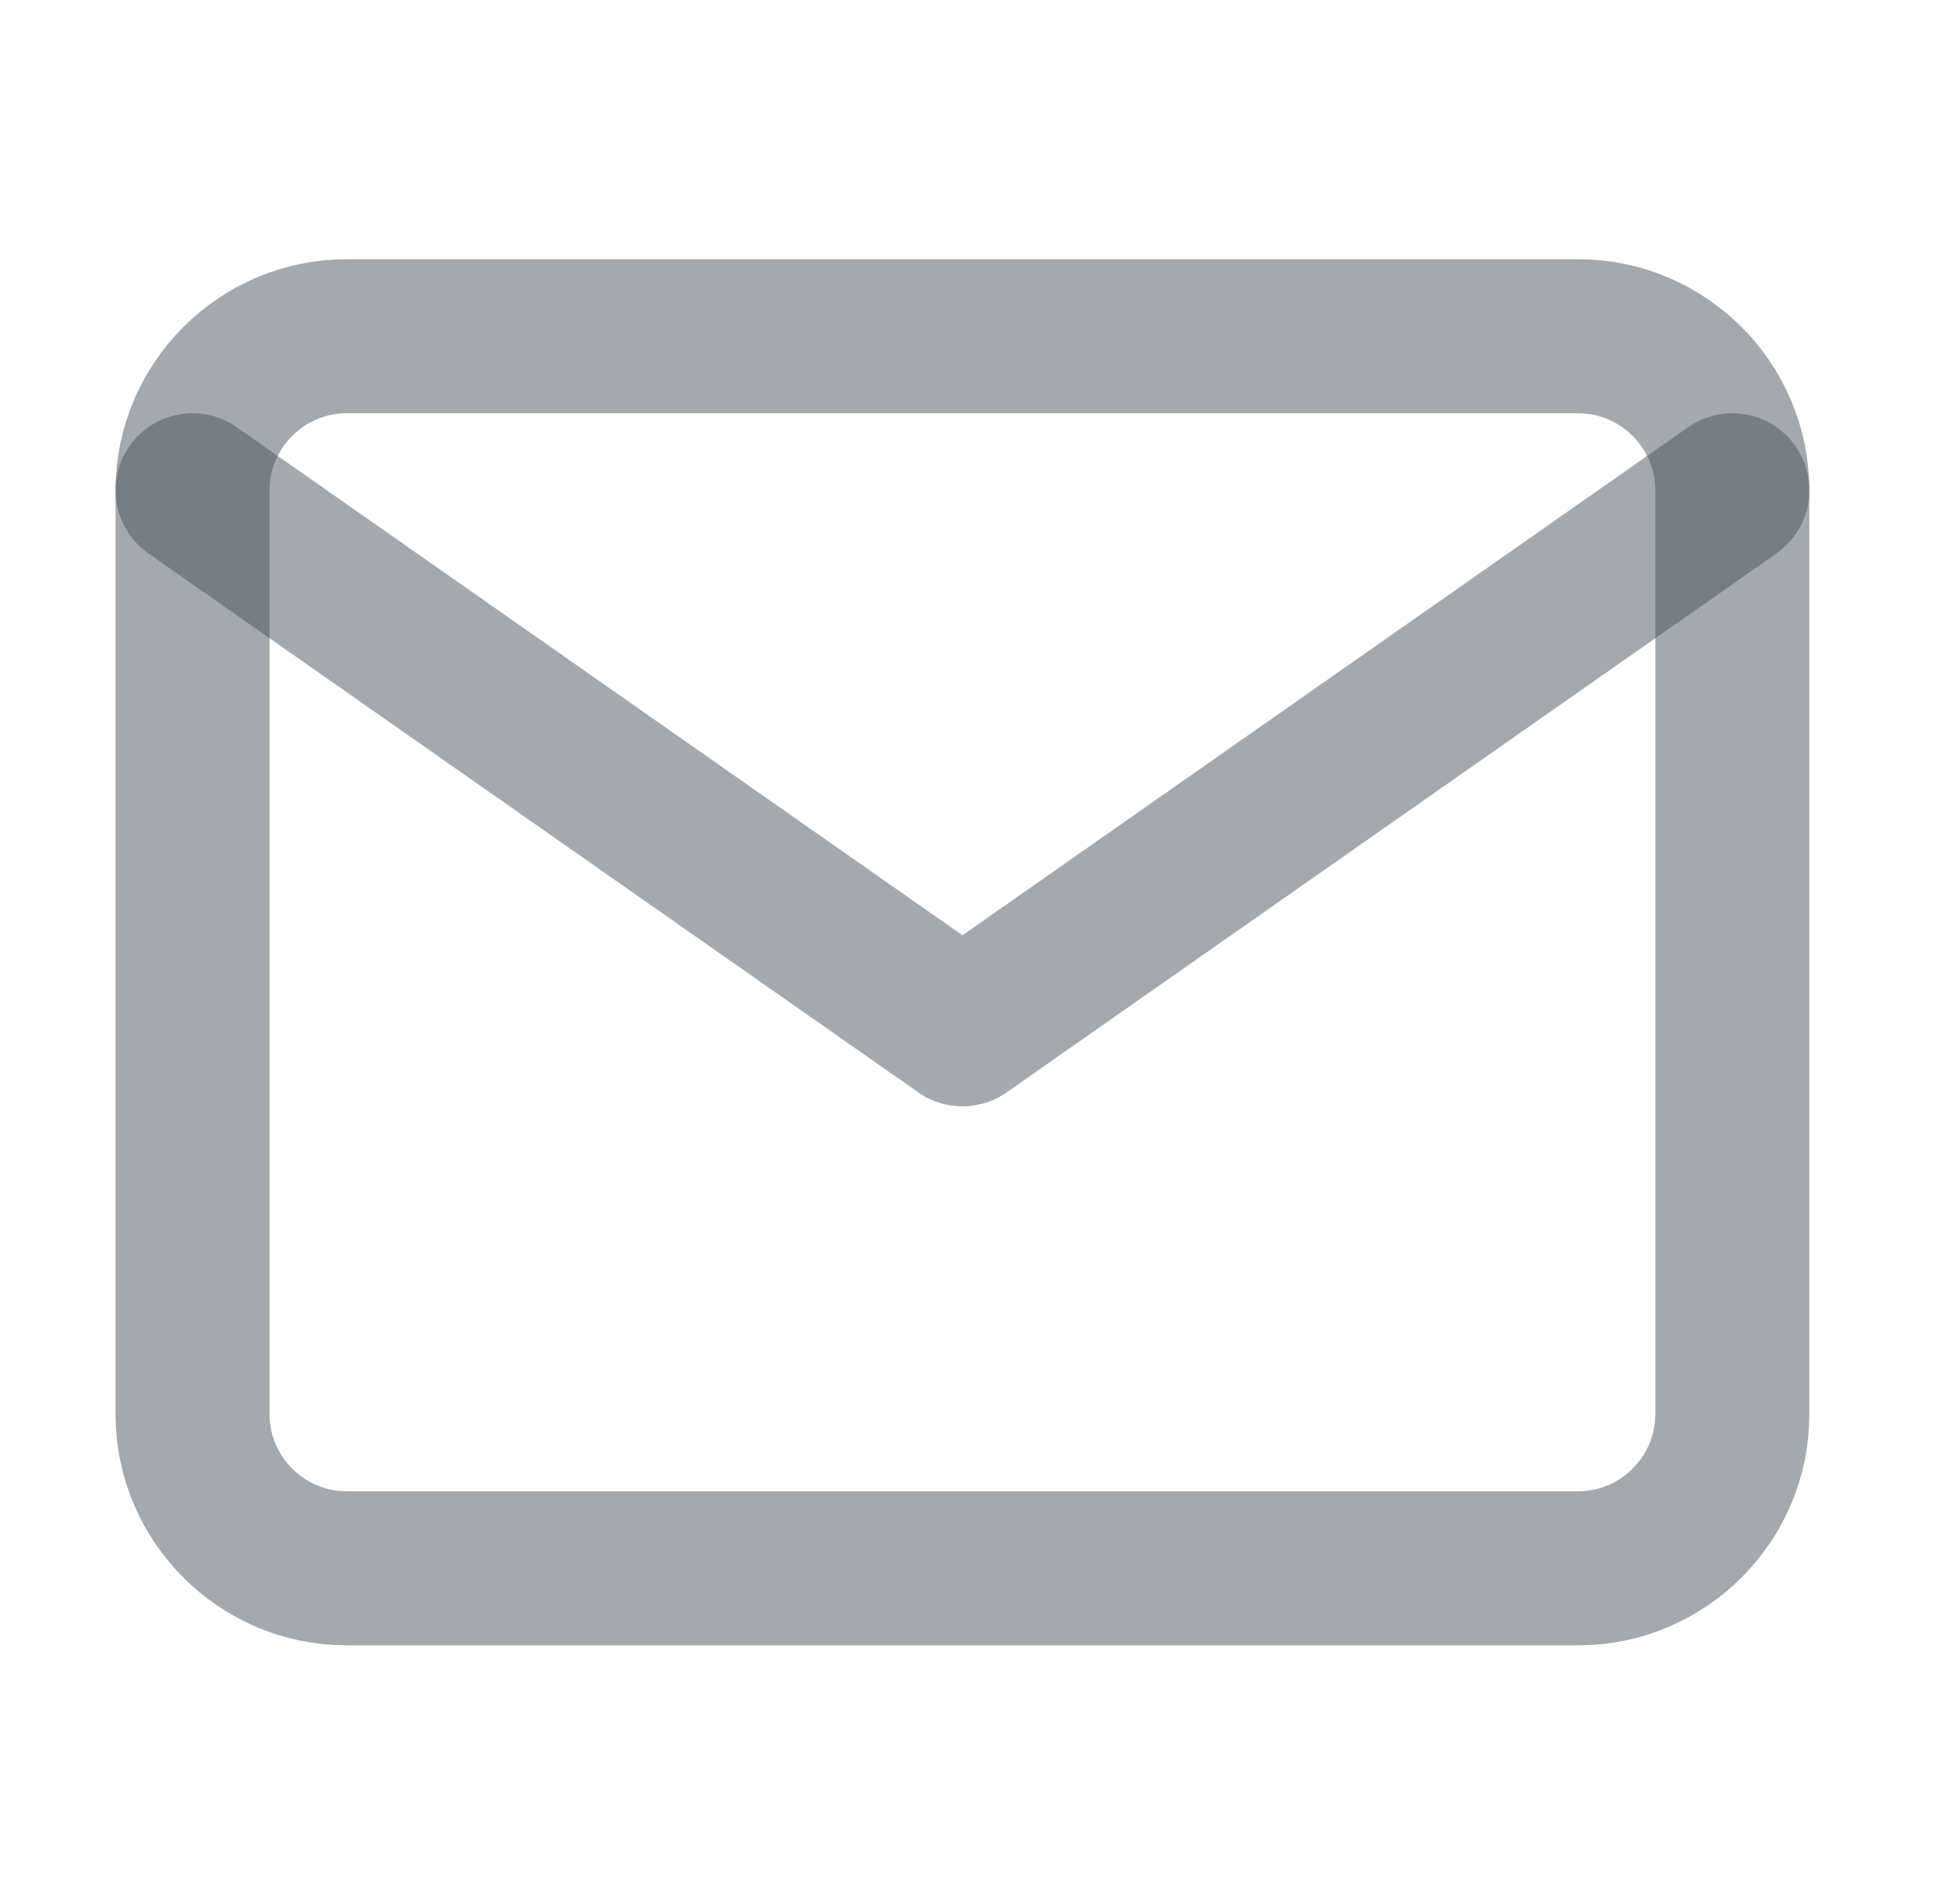 <svg width="26" height="25" viewBox="0 0 26 25" fill="none" xmlns="http://www.w3.org/2000/svg">
<path d="M4.596 4.46H20.937C22.061 4.46 22.98 5.379 22.98 6.503V18.758C22.98 19.882 22.061 20.801 20.937 20.801H4.596C3.473 20.801 2.554 19.882 2.554 18.758V6.503C2.554 5.379 3.473 4.46 4.596 4.46Z" stroke="#475461" stroke-opacity="0.5" stroke-width="2.043" stroke-linecap="round" stroke-linejoin="round"/>
<path d="M22.98 6.503L12.767 13.652L2.554 6.503" stroke="#475461" stroke-opacity="0.5" stroke-width="2.043" stroke-linecap="round" stroke-linejoin="round"/>
</svg>
